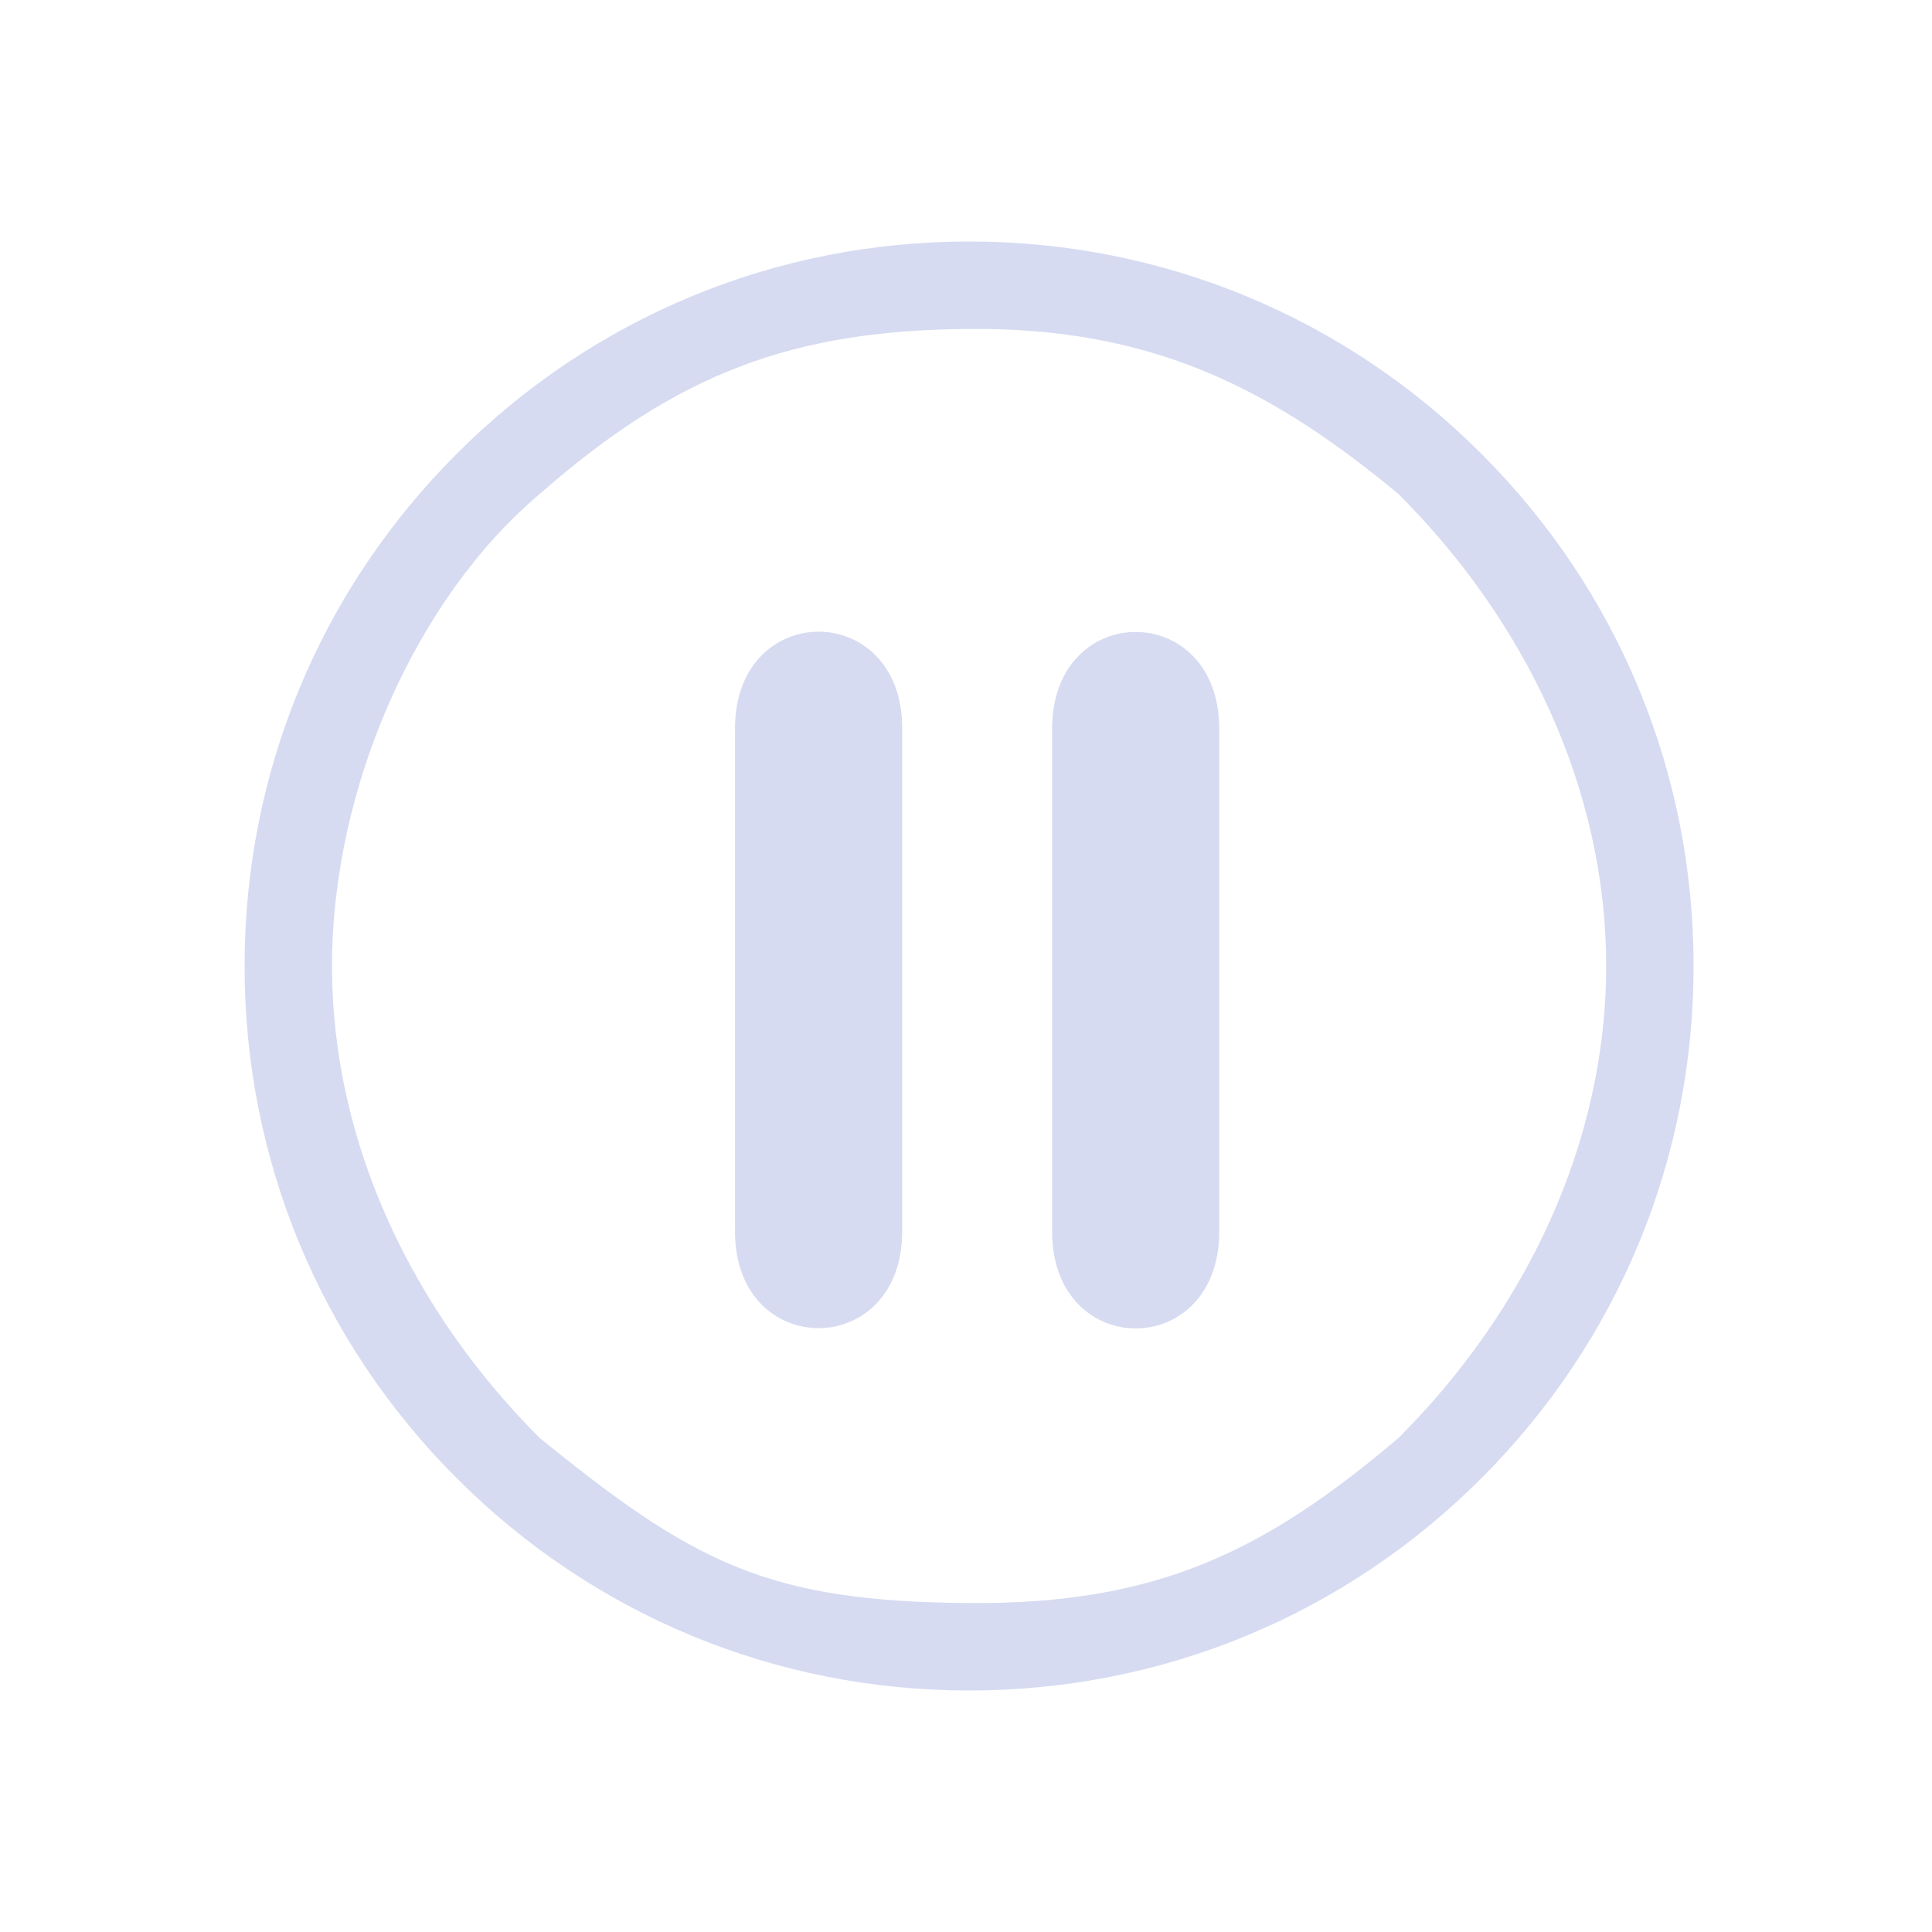 <?xml version="1.0" encoding="UTF-8" standalone="no"?>
<svg
   viewBox="0 0 32 32"
   version="1.1"
   id="svg1"
   sodipodi:docname="media-playback-paused.svg"
   width="32"
   height="32"
   inkscape:version="1.3.2 (091e20ef0f, 2023-11-25)"
   xmlns:inkscape="http://www.inkscape.org/namespaces/inkscape"
   xmlns:sodipodi="http://sodipodi.sourceforge.net/DTD/sodipodi-0.dtd"
   xmlns="http://www.w3.org/2000/svg"
   xmlns:svg="http://www.w3.org/2000/svg">
  <sodipodi:namedview
     id="namedview1"
     pagecolor="#ffffff"
     bordercolor="#000000"
     borderopacity="0.25"
     inkscape:showpageshadow="2"
     inkscape:pageopacity="0.0"
     inkscape:pagecheckerboard="0"
     inkscape:deskcolor="#d1d1d1"
     inkscape:zoom="7.9895833"
     inkscape:cx="16.771838"
     inkscape:cy="4.3807041"
     inkscape:window-width="1920"
     inkscape:window-height="994"
     inkscape:window-x="0"
     inkscape:window-y="0"
     inkscape:window-maximized="1"
     inkscape:current-layer="svg1" />
  <defs
     id="defs3051">
    <style
       type="text/css"
       id="current-color-scheme">
      .ColorScheme-Text {
        color:#eff0f1;
      }
      </style>
  </defs>
  <path
     d="m 17.426,20.407 v -8.344 c 0.009,-2.128 2.76,-2.128 2.769,0 v 8.344 c -0.009,2.128 -2.76,2.128 -2.769,0 z m 2.215,-8.344 z"
     id="path8-6-7"
     style="fill:#d6dbf1;fill-opacity:1;stroke-width:0.298"
     sodipodi:nodetypes="cccccccccc" />
  <path
     d="m 12.174,20.397 v -8.333 c 0.001,-2.135 2.771,-2.135 2.769,0 v 8.333 c -0.001,2.135 -2.771,2.135 -2.769,0 z m 2.215,-8.333 z"
     id="path8-6-6"
     style="fill:#d6dbf1;fill-opacity:1;stroke-width:0.298"
     sodipodi:nodetypes="cccccccccc" />
  <path
     d="M 24.536,7.515 C 22.27,5.248 19.256,4 16.051,4 12.846,4 9.832,5.248 7.566,7.515 5.299,9.781 4.051,12.795 4.051,16 c 0,3.205 1.248,6.219 3.515,8.485 C 9.832,26.752 12.846,28 16.051,28 c 3.205,0 6.219,-1.248 8.485,-3.515 2.266,-2.267 3.515,-5.28 3.515,-8.485 0,-3.205 -1.248,-6.219 -3.515,-8.485 z M 23.166,23.815 C 20.956,25.689 19.174,26.575 16.051,26.552 12.735,26.528 11.505,25.905 8.936,23.814 6.849,21.727 5.499,18.952 5.499,16 c 0,-2.952 1.392,-6.09 3.437,-7.815 2.294,-2.016 4.206,-2.715 7.115,-2.737 2.952,-0.022 4.928,0.919 7.115,2.737 2.087,2.087 3.437,4.863 3.437,7.815 0,2.952 -1.35,5.727 -3.437,7.815 z"
     id="path2-36-912"
     style="fill:#d6dbf1;fill-opacity:1;stroke-width:0.037"
     sodipodi:nodetypes="cscscscsccscscscsc" />
</svg>
